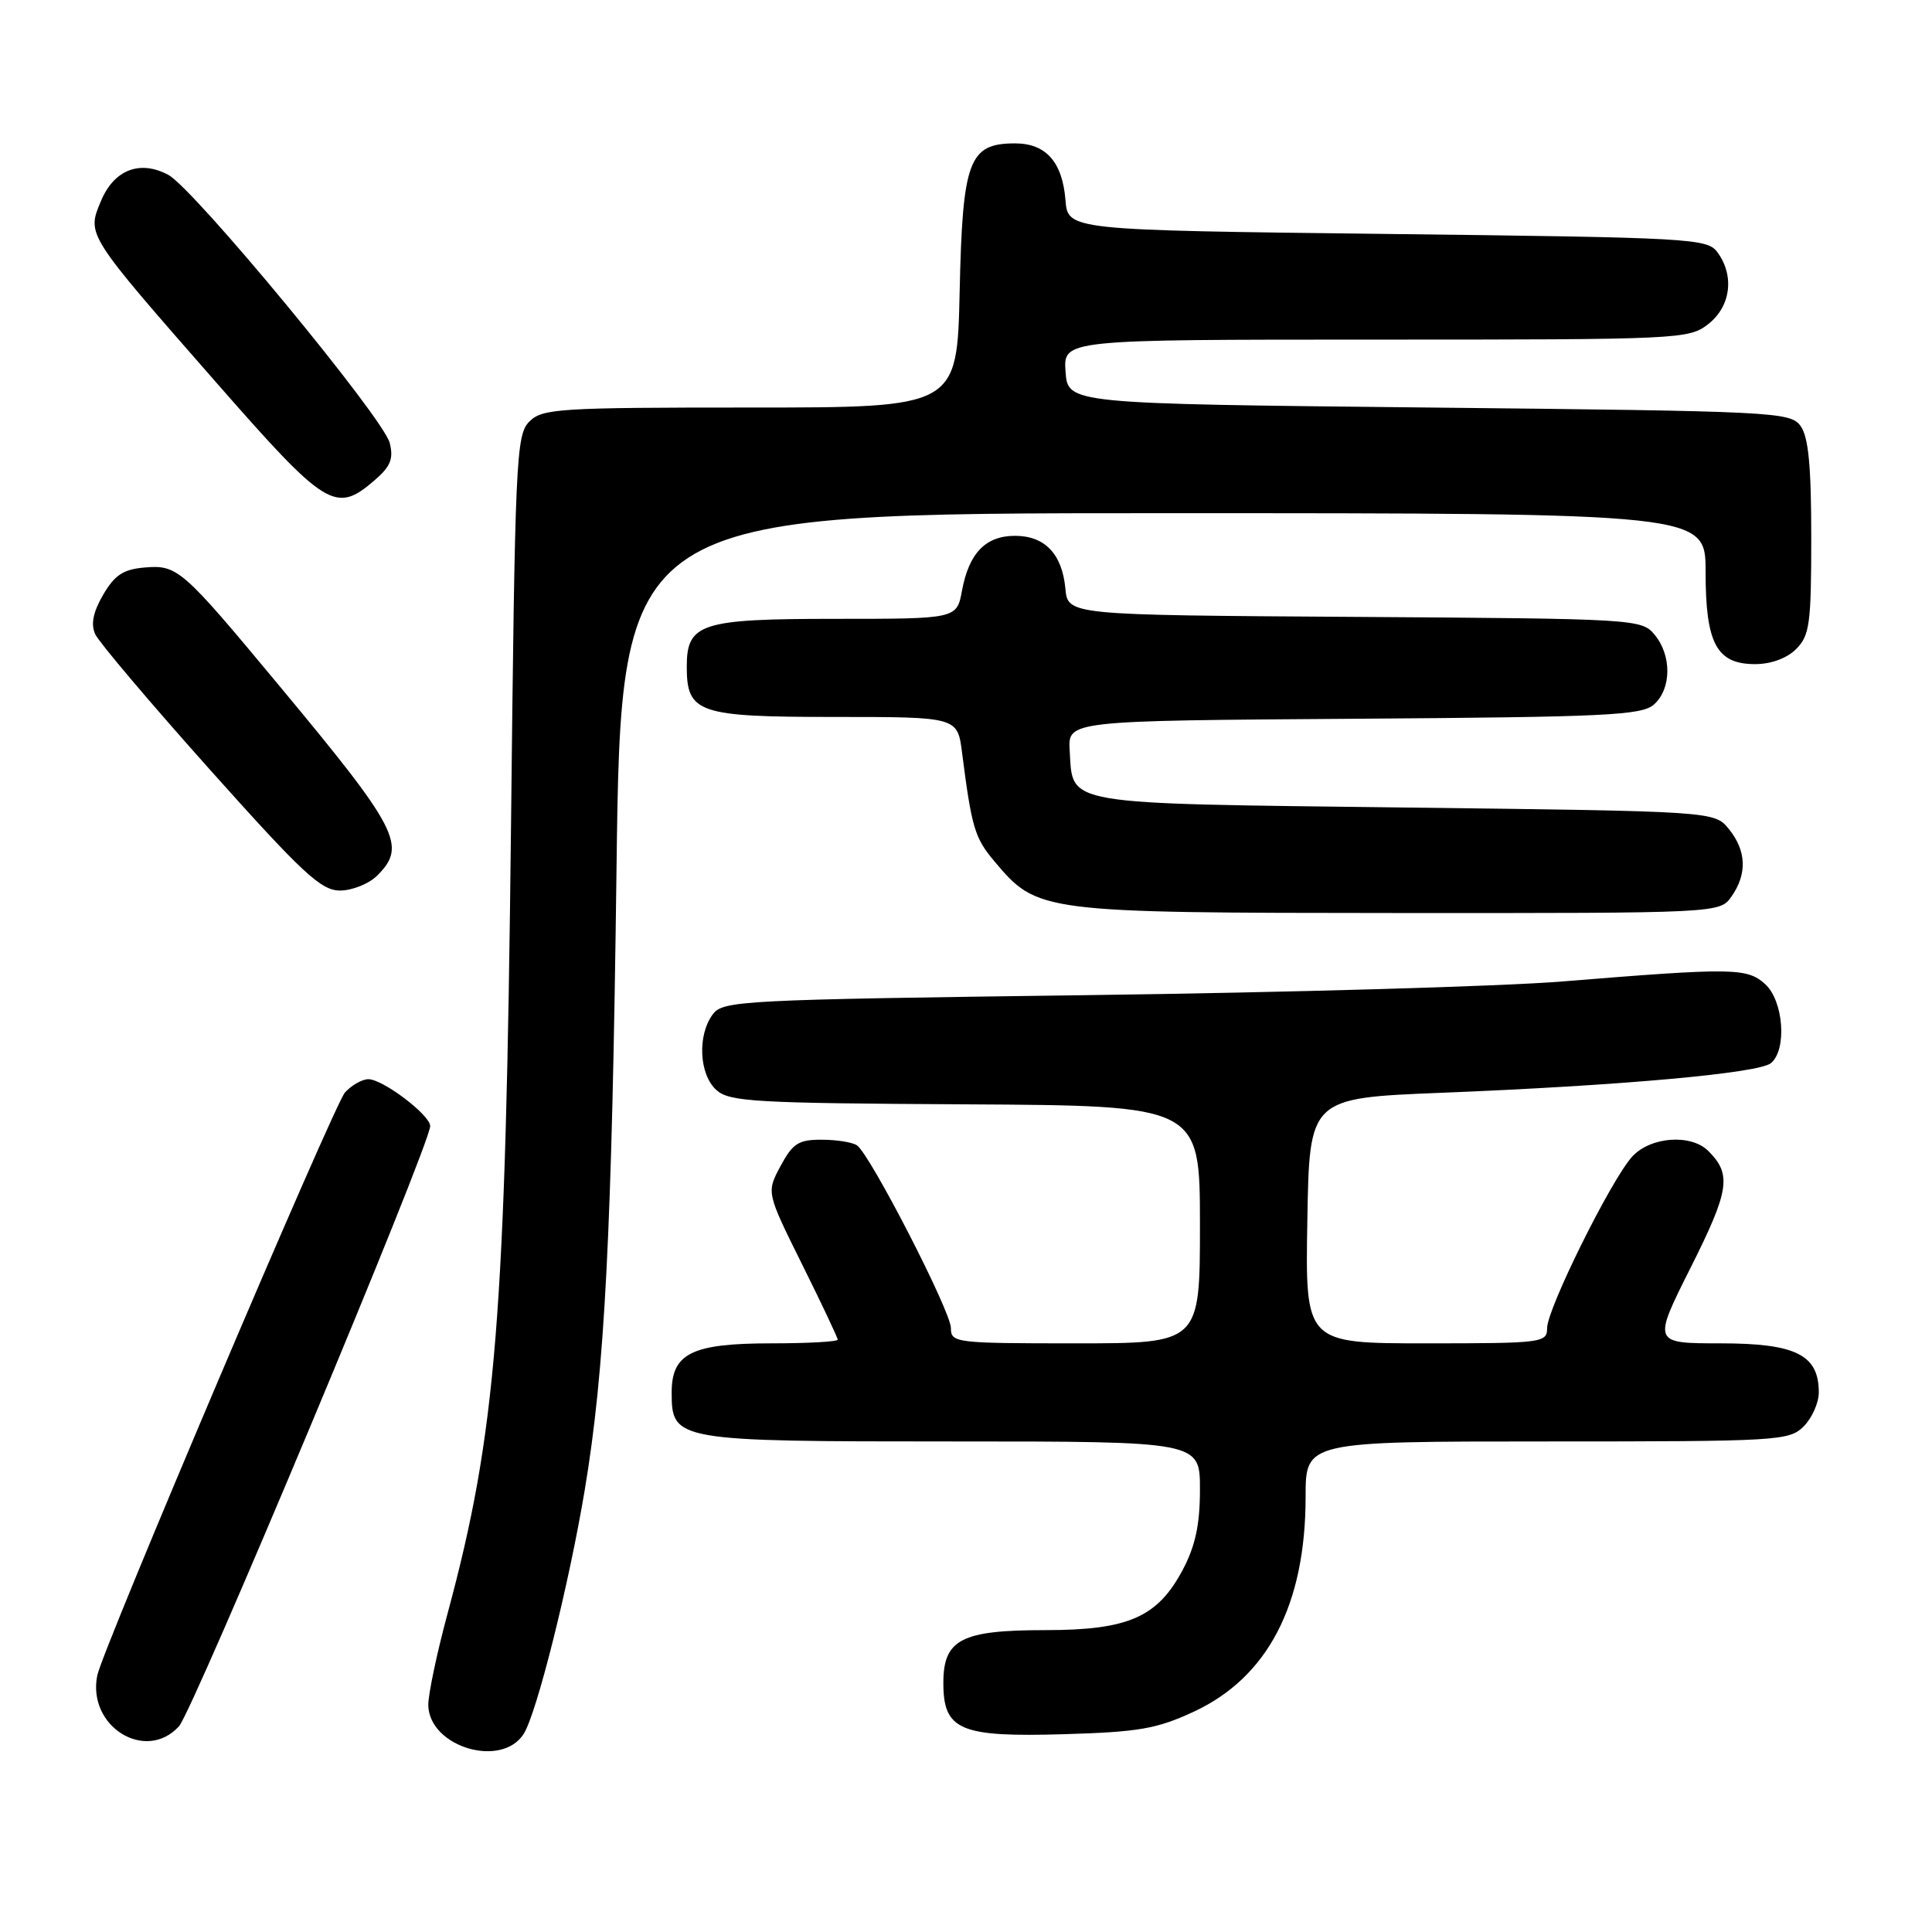 <?xml version="1.0" encoding="UTF-8" standalone="no"?>
<!DOCTYPE svg PUBLIC "-//W3C//DTD SVG 1.1//EN" "http://www.w3.org/Graphics/SVG/1.1/DTD/svg11.dtd" >
<svg xmlns="http://www.w3.org/2000/svg" xmlns:xlink="http://www.w3.org/1999/xlink" version="1.1" viewBox="0 0 256 256">
 <g >
 <path fill="currentColor"
d=" M 69.39 229.75 C 71.11 227.06 75.38 210.01 77.47 197.50 C 80.15 181.51 81.08 163.43 81.69 115.25 C 82.29 68.00 82.29 68.00 154.15 68.00 C 226.00 68.00 226.00 68.00 226.00 75.78 C 226.00 85.28 227.46 88.00 232.56 88.00 C 234.67 88.00 236.77 87.23 238.00 86.00 C 239.79 84.21 240.00 82.67 240.00 71.19 C 240.00 61.71 239.63 57.88 238.58 56.44 C 237.22 54.58 235.22 54.48 189.33 54.00 C 141.50 53.50 141.50 53.50 141.19 49.25 C 140.89 45.00 140.89 45.00 182.31 45.00 C 222.70 45.00 223.80 44.95 226.37 42.93 C 229.34 40.59 229.85 36.55 227.58 33.44 C 226.23 31.59 224.27 31.48 183.83 31.00 C 141.50 30.50 141.50 30.50 141.18 26.50 C 140.77 21.45 138.58 19.00 134.50 19.00 C 128.38 19.00 127.54 21.23 127.16 38.60 C 126.82 54.00 126.82 54.00 99.41 54.00 C 74.01 54.00 71.86 54.14 70.14 55.86 C 68.38 57.62 68.24 60.76 67.71 109.61 C 66.99 174.60 65.77 189.82 59.31 213.78 C 57.87 219.12 56.72 224.61 56.75 225.97 C 56.89 231.49 66.46 234.35 69.39 229.75 Z  M 23.71 228.75 C 25.61 226.66 57.00 151.68 57.00 149.21 C 57.00 147.75 50.74 143.00 48.81 143.00 C 47.99 143.00 46.59 143.79 45.71 144.76 C 44.26 146.37 13.59 218.53 12.89 222.00 C 11.52 228.75 19.28 233.59 23.71 228.75 Z  M 158.18 226.81 C 167.99 222.25 173.00 212.63 173.00 198.32 C 173.00 191.00 173.00 191.00 205.00 191.00 C 235.67 191.00 237.08 190.92 239.00 189.00 C 240.10 187.90 241.00 185.88 241.00 184.50 C 241.00 179.52 237.96 178.00 227.99 178.00 C 218.98 178.00 218.98 178.00 224.04 167.93 C 229.16 157.71 229.48 155.62 226.36 152.51 C 224.07 150.22 218.70 150.61 216.28 153.25 C 213.52 156.25 205.00 173.42 205.00 175.98 C 205.00 177.92 204.39 178.00 188.98 178.00 C 172.95 178.00 172.95 178.00 173.23 161.75 C 173.50 145.50 173.50 145.50 190.99 144.80 C 214.82 143.85 233.04 142.21 234.66 140.87 C 236.81 139.09 236.33 132.61 233.89 130.40 C 231.49 128.23 229.64 128.21 207.00 130.05 C 199.03 130.70 170.75 131.51 144.17 131.86 C 97.87 132.47 95.78 132.58 94.42 134.44 C 92.39 137.22 92.64 142.37 94.92 144.43 C 96.64 145.99 99.96 146.18 127.91 146.33 C 158.99 146.50 158.99 146.50 159.00 162.25 C 159.00 178.00 159.00 178.00 142.50 178.00 C 126.57 178.00 126.00 177.93 126.00 175.97 C 126.00 173.77 115.31 152.98 113.56 151.77 C 112.98 151.36 110.88 151.02 108.91 151.02 C 105.82 151.00 105.05 151.49 103.43 154.50 C 101.55 158.00 101.55 158.00 106.27 167.51 C 108.87 172.74 111.00 177.25 111.00 177.51 C 111.00 177.78 107.05 178.00 102.22 178.00 C 91.69 178.00 89.00 179.32 89.00 184.50 C 89.00 190.92 89.46 191.00 126.22 191.00 C 159.00 191.00 159.00 191.00 159.00 197.34 C 159.00 202.01 158.40 204.82 156.73 207.99 C 153.38 214.30 149.52 216.00 138.49 216.00 C 127.37 216.00 125.00 217.23 125.00 223.00 C 125.00 229.27 127.20 230.20 141.00 229.79 C 150.90 229.50 153.29 229.08 158.18 226.81 Z  M 229.44 118.78 C 231.53 115.80 231.41 112.72 229.09 109.86 C 227.18 107.50 227.18 107.50 186.12 107.00 C 140.35 106.44 142.19 106.76 141.74 99.46 C 141.50 95.50 141.50 95.50 179.43 95.24 C 212.98 95.01 217.58 94.79 219.18 93.33 C 221.49 91.25 221.52 86.85 219.25 84.11 C 217.53 82.03 216.83 81.98 179.50 81.74 C 141.50 81.50 141.50 81.50 141.17 78.00 C 140.74 73.41 138.45 71.00 134.50 71.00 C 130.60 71.00 128.40 73.28 127.47 78.25 C 126.78 82.00 126.78 82.00 110.72 82.00 C 92.85 82.00 91.00 82.59 91.00 88.33 C 91.00 94.49 92.50 95.00 110.59 95.00 C 126.88 95.00 126.88 95.00 127.48 99.75 C 128.75 109.66 129.15 111.03 131.75 114.11 C 137.48 120.92 137.72 120.95 185.19 120.98 C 227.89 121.00 227.89 121.00 229.44 118.78 Z  M 50.00 116.00 C 53.95 112.05 52.82 109.87 36.80 90.62 C 24.08 75.32 23.52 74.83 19.13 75.20 C 16.34 75.44 15.19 76.20 13.67 78.81 C 12.33 81.12 12.01 82.70 12.62 84.04 C 13.11 85.10 19.94 93.17 27.81 101.98 C 40.15 115.78 42.54 118.00 45.06 118.00 C 46.68 118.00 48.90 117.10 50.00 116.00 Z  M 49.60 63.67 C 51.75 61.82 52.17 60.80 51.64 58.69 C 50.81 55.38 25.70 24.98 22.30 23.17 C 18.54 21.16 15.11 22.49 13.38 26.63 C 11.49 31.15 11.34 30.92 28.71 50.75 C 43.21 67.30 44.47 68.08 49.60 63.67 Z "/>
</g>
</svg>